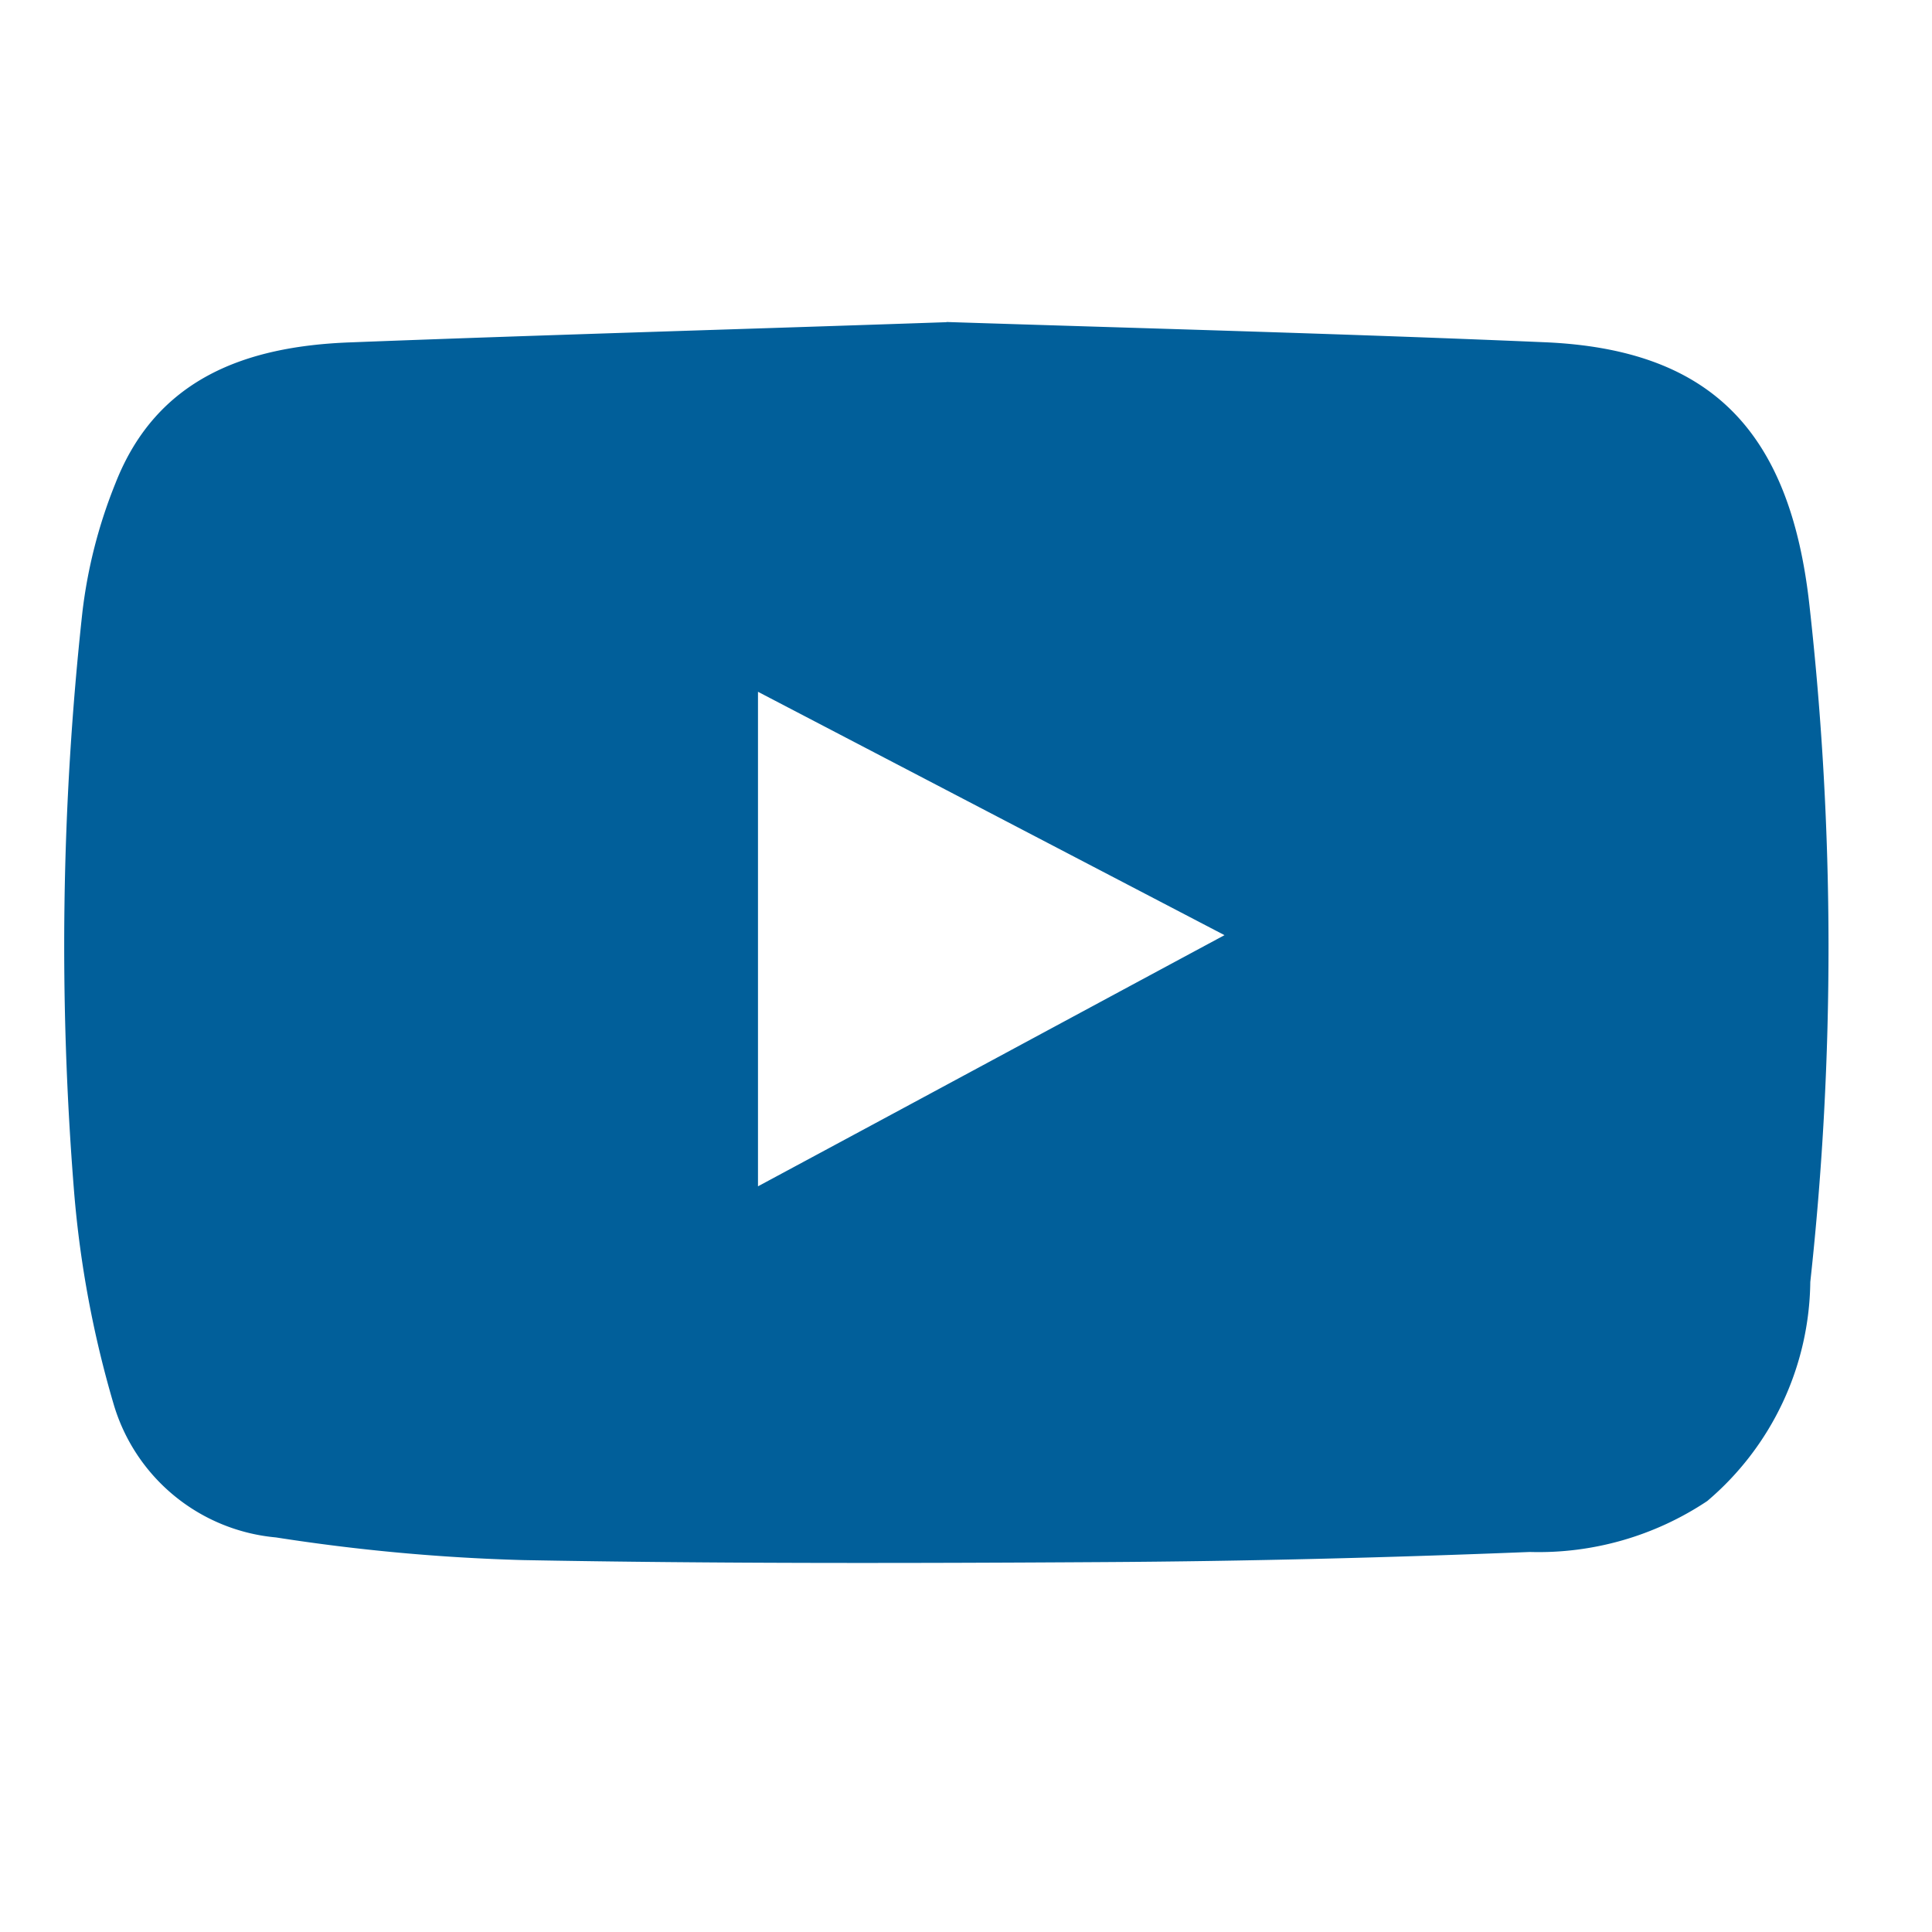 <svg xmlns="http://www.w3.org/2000/svg" width="30" height="30" viewBox="0 0 30 30">
  <g id="Group_1350" data-name="Group 1350" transform="translate(-774 -4387)">
    <rect id="Rectangle_757" data-name="Rectangle 757" width="30" height="30" transform="translate(774 4387)" fill="rgba(255,255,255,0)"/>
    <path id="Path_162" data-name="Path 162" d="M1676.314,375.95c3.095.1,6.19.182,9.278.314,2.555.107,3.816,1.343,4.118,4.086a47.8,47.8,0,0,1,.013,10.508,4.524,4.524,0,0,1-1.6,3.4,4.717,4.717,0,0,1-2.756.791c-2.2.088-4.394.144-6.6.157-3.013.019-6.02.025-9.033-.031a30.243,30.243,0,0,1-3.836-.352,2.9,2.9,0,0,1-2.523-2.078,16.393,16.393,0,0,1-.609-3.258,47.649,47.649,0,0,1,.126-9.027,7.751,7.751,0,0,1,.515-2.009c.64-1.632,2.034-2.122,3.628-2.184,3.088-.119,6.183-.207,9.272-.314Zm-2.931,5.744v7.677c2.442-1.312,4.8-2.586,7.244-3.9l-7.244-3.779Z" transform="translate(-887.613 4016.05)" fill="#015f9a"/>
  </g>
</svg>
